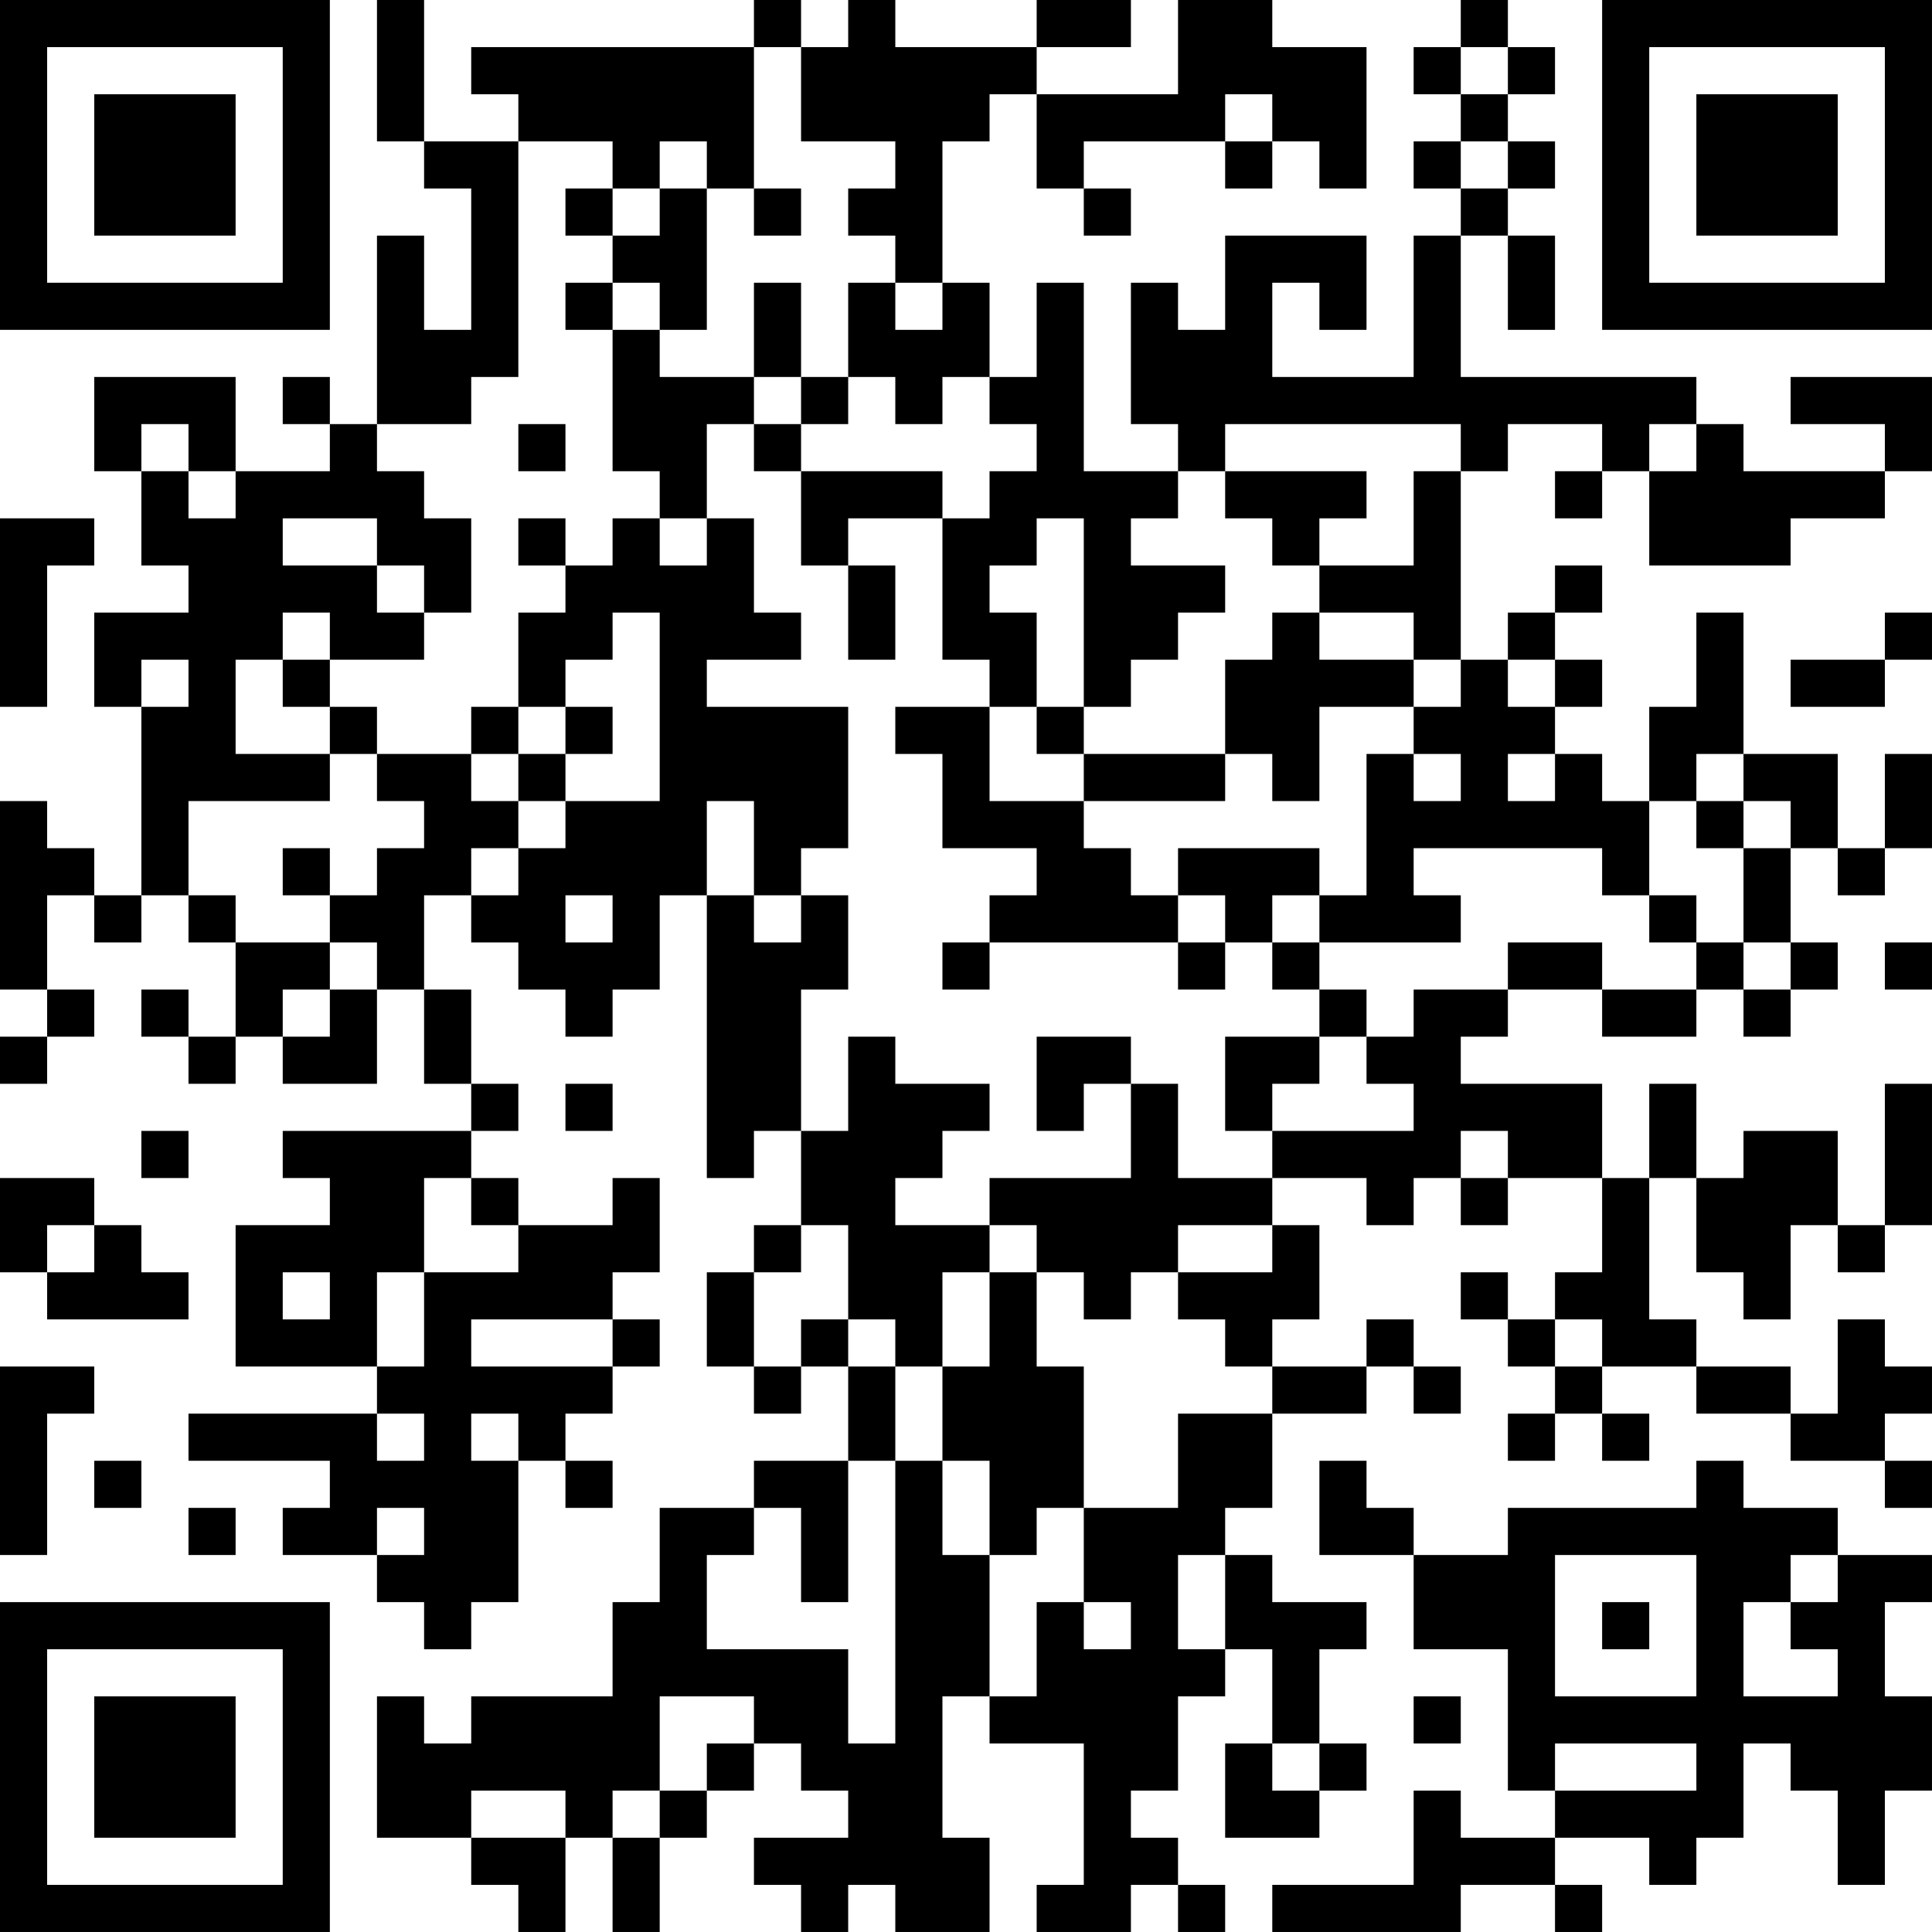 <?xml version="1.0" encoding="UTF-8"?>
<svg xmlns="http://www.w3.org/2000/svg" version="1.1" width="200" height="200" viewBox="0 0 200 200"><rect x="0" y="0" width="200" height="200" fill="#ffffff"/><g transform="scale(4.878)"><g transform="translate(0,0)"><path fill-rule="evenodd" d="M8 0L8 3L9 3L9 4L10 4L10 7L9 7L9 5L8 5L8 9L7 9L7 8L6 8L6 9L7 9L7 10L5 10L5 8L2 8L2 10L3 10L3 12L4 12L4 13L2 13L2 15L3 15L3 19L2 19L2 18L1 18L1 17L0 17L0 21L1 21L1 22L0 22L0 23L1 23L1 22L2 22L2 21L1 21L1 19L2 19L2 20L3 20L3 19L4 19L4 20L5 20L5 22L4 22L4 21L3 21L3 22L4 22L4 23L5 23L5 22L6 22L6 23L8 23L8 21L9 21L9 23L10 23L10 24L6 24L6 25L7 25L7 26L5 26L5 29L8 29L8 30L4 30L4 31L7 31L7 32L6 32L6 33L8 33L8 34L9 34L9 35L10 35L10 34L11 34L11 31L12 31L12 32L13 32L13 31L12 31L12 30L13 30L13 29L14 29L14 28L13 28L13 27L14 27L14 25L13 25L13 26L11 26L11 25L10 25L10 24L11 24L11 23L10 23L10 21L9 21L9 19L10 19L10 20L11 20L11 21L12 21L12 22L13 22L13 21L14 21L14 19L15 19L15 25L16 25L16 24L17 24L17 26L16 26L16 27L15 27L15 29L16 29L16 30L17 30L17 29L18 29L18 31L16 31L16 32L14 32L14 34L13 34L13 36L10 36L10 37L9 37L9 36L8 36L8 39L10 39L10 40L11 40L11 41L12 41L12 39L13 39L13 41L14 41L14 39L15 39L15 38L16 38L16 37L17 37L17 38L18 38L18 39L16 39L16 40L17 40L17 41L18 41L18 40L19 40L19 41L21 41L21 39L20 39L20 36L21 36L21 37L23 37L23 40L22 40L22 41L24 41L24 40L25 40L25 41L26 41L26 40L25 40L25 39L24 39L24 38L25 38L25 36L26 36L26 35L27 35L27 37L26 37L26 39L28 39L28 38L29 38L29 37L28 37L28 35L29 35L29 34L27 34L27 33L26 33L26 32L27 32L27 30L29 30L29 29L30 29L30 30L31 30L31 29L30 29L30 28L29 28L29 29L27 29L27 28L28 28L28 26L27 26L27 25L29 25L29 26L30 26L30 25L31 25L31 26L32 26L32 25L34 25L34 27L33 27L33 28L32 28L32 27L31 27L31 28L32 28L32 29L33 29L33 30L32 30L32 31L33 31L33 30L34 30L34 31L35 31L35 30L34 30L34 29L36 29L36 30L38 30L38 31L40 31L40 32L41 32L41 31L40 31L40 30L41 30L41 29L40 29L40 28L39 28L39 30L38 30L38 29L36 29L36 28L35 28L35 25L36 25L36 27L37 27L37 28L38 28L38 26L39 26L39 27L40 27L40 26L41 26L41 23L40 23L40 26L39 26L39 24L37 24L37 25L36 25L36 23L35 23L35 25L34 25L34 23L31 23L31 22L32 22L32 21L34 21L34 22L36 22L36 21L37 21L37 22L38 22L38 21L39 21L39 20L38 20L38 18L39 18L39 19L40 19L40 18L41 18L41 16L40 16L40 18L39 18L39 16L37 16L37 13L36 13L36 15L35 15L35 17L34 17L34 16L33 16L33 15L34 15L34 14L33 14L33 13L34 13L34 12L33 12L33 13L32 13L32 14L31 14L31 10L32 10L32 9L34 9L34 10L33 10L33 11L34 11L34 10L35 10L35 12L38 12L38 11L40 11L40 10L41 10L41 8L38 8L38 9L40 9L40 10L37 10L37 9L36 9L36 8L31 8L31 5L32 5L32 7L33 7L33 5L32 5L32 4L33 4L33 3L32 3L32 2L33 2L33 1L32 1L32 0L31 0L31 1L30 1L30 2L31 2L31 3L30 3L30 4L31 4L31 5L30 5L30 8L27 8L27 6L28 6L28 7L29 7L29 5L26 5L26 7L25 7L25 6L24 6L24 9L25 9L25 10L23 10L23 6L22 6L22 8L21 8L21 6L20 6L20 3L21 3L21 2L22 2L22 4L23 4L23 5L24 5L24 4L23 4L23 3L26 3L26 4L27 4L27 3L28 3L28 4L29 4L29 1L27 1L27 0L25 0L25 2L22 2L22 1L24 1L24 0L22 0L22 1L19 1L19 0L18 0L18 1L17 1L17 0L16 0L16 1L10 1L10 2L11 2L11 3L9 3L9 0ZM16 1L16 4L15 4L15 3L14 3L14 4L13 4L13 3L11 3L11 8L10 8L10 9L8 9L8 10L9 10L9 11L10 11L10 13L9 13L9 12L8 12L8 11L6 11L6 12L8 12L8 13L9 13L9 14L7 14L7 13L6 13L6 14L5 14L5 16L7 16L7 17L4 17L4 19L5 19L5 20L7 20L7 21L6 21L6 22L7 22L7 21L8 21L8 20L7 20L7 19L8 19L8 18L9 18L9 17L8 17L8 16L10 16L10 17L11 17L11 18L10 18L10 19L11 19L11 18L12 18L12 17L14 17L14 13L13 13L13 14L12 14L12 15L11 15L11 13L12 13L12 12L13 12L13 11L14 11L14 12L15 12L15 11L16 11L16 13L17 13L17 14L15 14L15 15L18 15L18 18L17 18L17 19L16 19L16 17L15 17L15 19L16 19L16 20L17 20L17 19L18 19L18 21L17 21L17 24L18 24L18 22L19 22L19 23L21 23L21 24L20 24L20 25L19 25L19 26L21 26L21 27L20 27L20 29L19 29L19 28L18 28L18 26L17 26L17 27L16 27L16 29L17 29L17 28L18 28L18 29L19 29L19 31L18 31L18 34L17 34L17 32L16 32L16 33L15 33L15 35L18 35L18 37L19 37L19 31L20 31L20 33L21 33L21 36L22 36L22 34L23 34L23 35L24 35L24 34L23 34L23 32L25 32L25 30L27 30L27 29L26 29L26 28L25 28L25 27L27 27L27 26L25 26L25 27L24 27L24 28L23 28L23 27L22 27L22 26L21 26L21 25L24 25L24 23L25 23L25 25L27 25L27 24L30 24L30 23L29 23L29 22L30 22L30 21L32 21L32 20L34 20L34 21L36 21L36 20L37 20L37 21L38 21L38 20L37 20L37 18L38 18L38 17L37 17L37 16L36 16L36 17L35 17L35 19L34 19L34 18L30 18L30 19L31 19L31 20L28 20L28 19L29 19L29 16L30 16L30 17L31 17L31 16L30 16L30 15L31 15L31 14L30 14L30 13L28 13L28 12L30 12L30 10L31 10L31 9L26 9L26 10L25 10L25 11L24 11L24 12L26 12L26 13L25 13L25 14L24 14L24 15L23 15L23 11L22 11L22 12L21 12L21 13L22 13L22 15L21 15L21 14L20 14L20 11L21 11L21 10L22 10L22 9L21 9L21 8L20 8L20 9L19 9L19 8L18 8L18 6L19 6L19 7L20 7L20 6L19 6L19 5L18 5L18 4L19 4L19 3L17 3L17 1ZM31 1L31 2L32 2L32 1ZM26 2L26 3L27 3L27 2ZM31 3L31 4L32 4L32 3ZM12 4L12 5L13 5L13 6L12 6L12 7L13 7L13 10L14 10L14 11L15 11L15 9L16 9L16 10L17 10L17 12L18 12L18 14L19 14L19 12L18 12L18 11L20 11L20 10L17 10L17 9L18 9L18 8L17 8L17 6L16 6L16 8L14 8L14 7L15 7L15 4L14 4L14 5L13 5L13 4ZM16 4L16 5L17 5L17 4ZM13 6L13 7L14 7L14 6ZM16 8L16 9L17 9L17 8ZM3 9L3 10L4 10L4 11L5 11L5 10L4 10L4 9ZM11 9L11 10L12 10L12 9ZM35 9L35 10L36 10L36 9ZM26 10L26 11L27 11L27 12L28 12L28 11L29 11L29 10ZM0 11L0 15L1 15L1 12L2 12L2 11ZM11 11L11 12L12 12L12 11ZM27 13L27 14L26 14L26 16L23 16L23 15L22 15L22 16L23 16L23 17L21 17L21 15L19 15L19 16L20 16L20 18L22 18L22 19L21 19L21 20L20 20L20 21L21 21L21 20L25 20L25 21L26 21L26 20L27 20L27 21L28 21L28 22L26 22L26 24L27 24L27 23L28 23L28 22L29 22L29 21L28 21L28 20L27 20L27 19L28 19L28 18L25 18L25 19L24 19L24 18L23 18L23 17L26 17L26 16L27 16L27 17L28 17L28 15L30 15L30 14L28 14L28 13ZM40 13L40 14L38 14L38 15L40 15L40 14L41 14L41 13ZM3 14L3 15L4 15L4 14ZM6 14L6 15L7 15L7 16L8 16L8 15L7 15L7 14ZM32 14L32 15L33 15L33 14ZM10 15L10 16L11 16L11 17L12 17L12 16L13 16L13 15L12 15L12 16L11 16L11 15ZM32 16L32 17L33 17L33 16ZM36 17L36 18L37 18L37 17ZM6 18L6 19L7 19L7 18ZM12 19L12 20L13 20L13 19ZM25 19L25 20L26 20L26 19ZM35 19L35 20L36 20L36 19ZM40 20L40 21L41 21L41 20ZM22 22L22 24L23 24L23 23L24 23L24 22ZM12 23L12 24L13 24L13 23ZM3 24L3 25L4 25L4 24ZM31 24L31 25L32 25L32 24ZM0 25L0 27L1 27L1 28L4 28L4 27L3 27L3 26L2 26L2 25ZM9 25L9 27L8 27L8 29L9 29L9 27L11 27L11 26L10 26L10 25ZM1 26L1 27L2 27L2 26ZM6 27L6 28L7 28L7 27ZM21 27L21 29L20 29L20 31L21 31L21 33L22 33L22 32L23 32L23 29L22 29L22 27ZM10 28L10 29L13 29L13 28ZM33 28L33 29L34 29L34 28ZM0 29L0 33L1 33L1 30L2 30L2 29ZM8 30L8 31L9 31L9 30ZM10 30L10 31L11 31L11 30ZM2 31L2 32L3 32L3 31ZM28 31L28 33L30 33L30 35L32 35L32 38L33 38L33 39L31 39L31 38L30 38L30 40L27 40L27 41L31 41L31 40L33 40L33 41L34 41L34 40L33 40L33 39L35 39L35 40L36 40L36 39L37 39L37 37L38 37L38 38L39 38L39 40L40 40L40 38L41 38L41 36L40 36L40 34L41 34L41 33L39 33L39 32L37 32L37 31L36 31L36 32L32 32L32 33L30 33L30 32L29 32L29 31ZM4 32L4 33L5 33L5 32ZM8 32L8 33L9 33L9 32ZM25 33L25 35L26 35L26 33ZM33 33L33 36L36 36L36 33ZM38 33L38 34L37 34L37 36L39 36L39 35L38 35L38 34L39 34L39 33ZM34 34L34 35L35 35L35 34ZM14 36L14 38L13 38L13 39L14 39L14 38L15 38L15 37L16 37L16 36ZM30 36L30 37L31 37L31 36ZM27 37L27 38L28 38L28 37ZM33 37L33 38L36 38L36 37ZM10 38L10 39L12 39L12 38ZM0 0L0 7L7 7L7 0ZM1 1L1 6L6 6L6 1ZM2 2L2 5L5 5L5 2ZM34 0L34 7L41 7L41 0ZM35 1L35 6L40 6L40 1ZM36 2L36 5L39 5L39 2ZM0 34L0 41L7 41L7 34ZM1 35L1 40L6 40L6 35ZM2 36L2 39L5 39L5 36Z" fill="#000000"/></g></g></svg>
